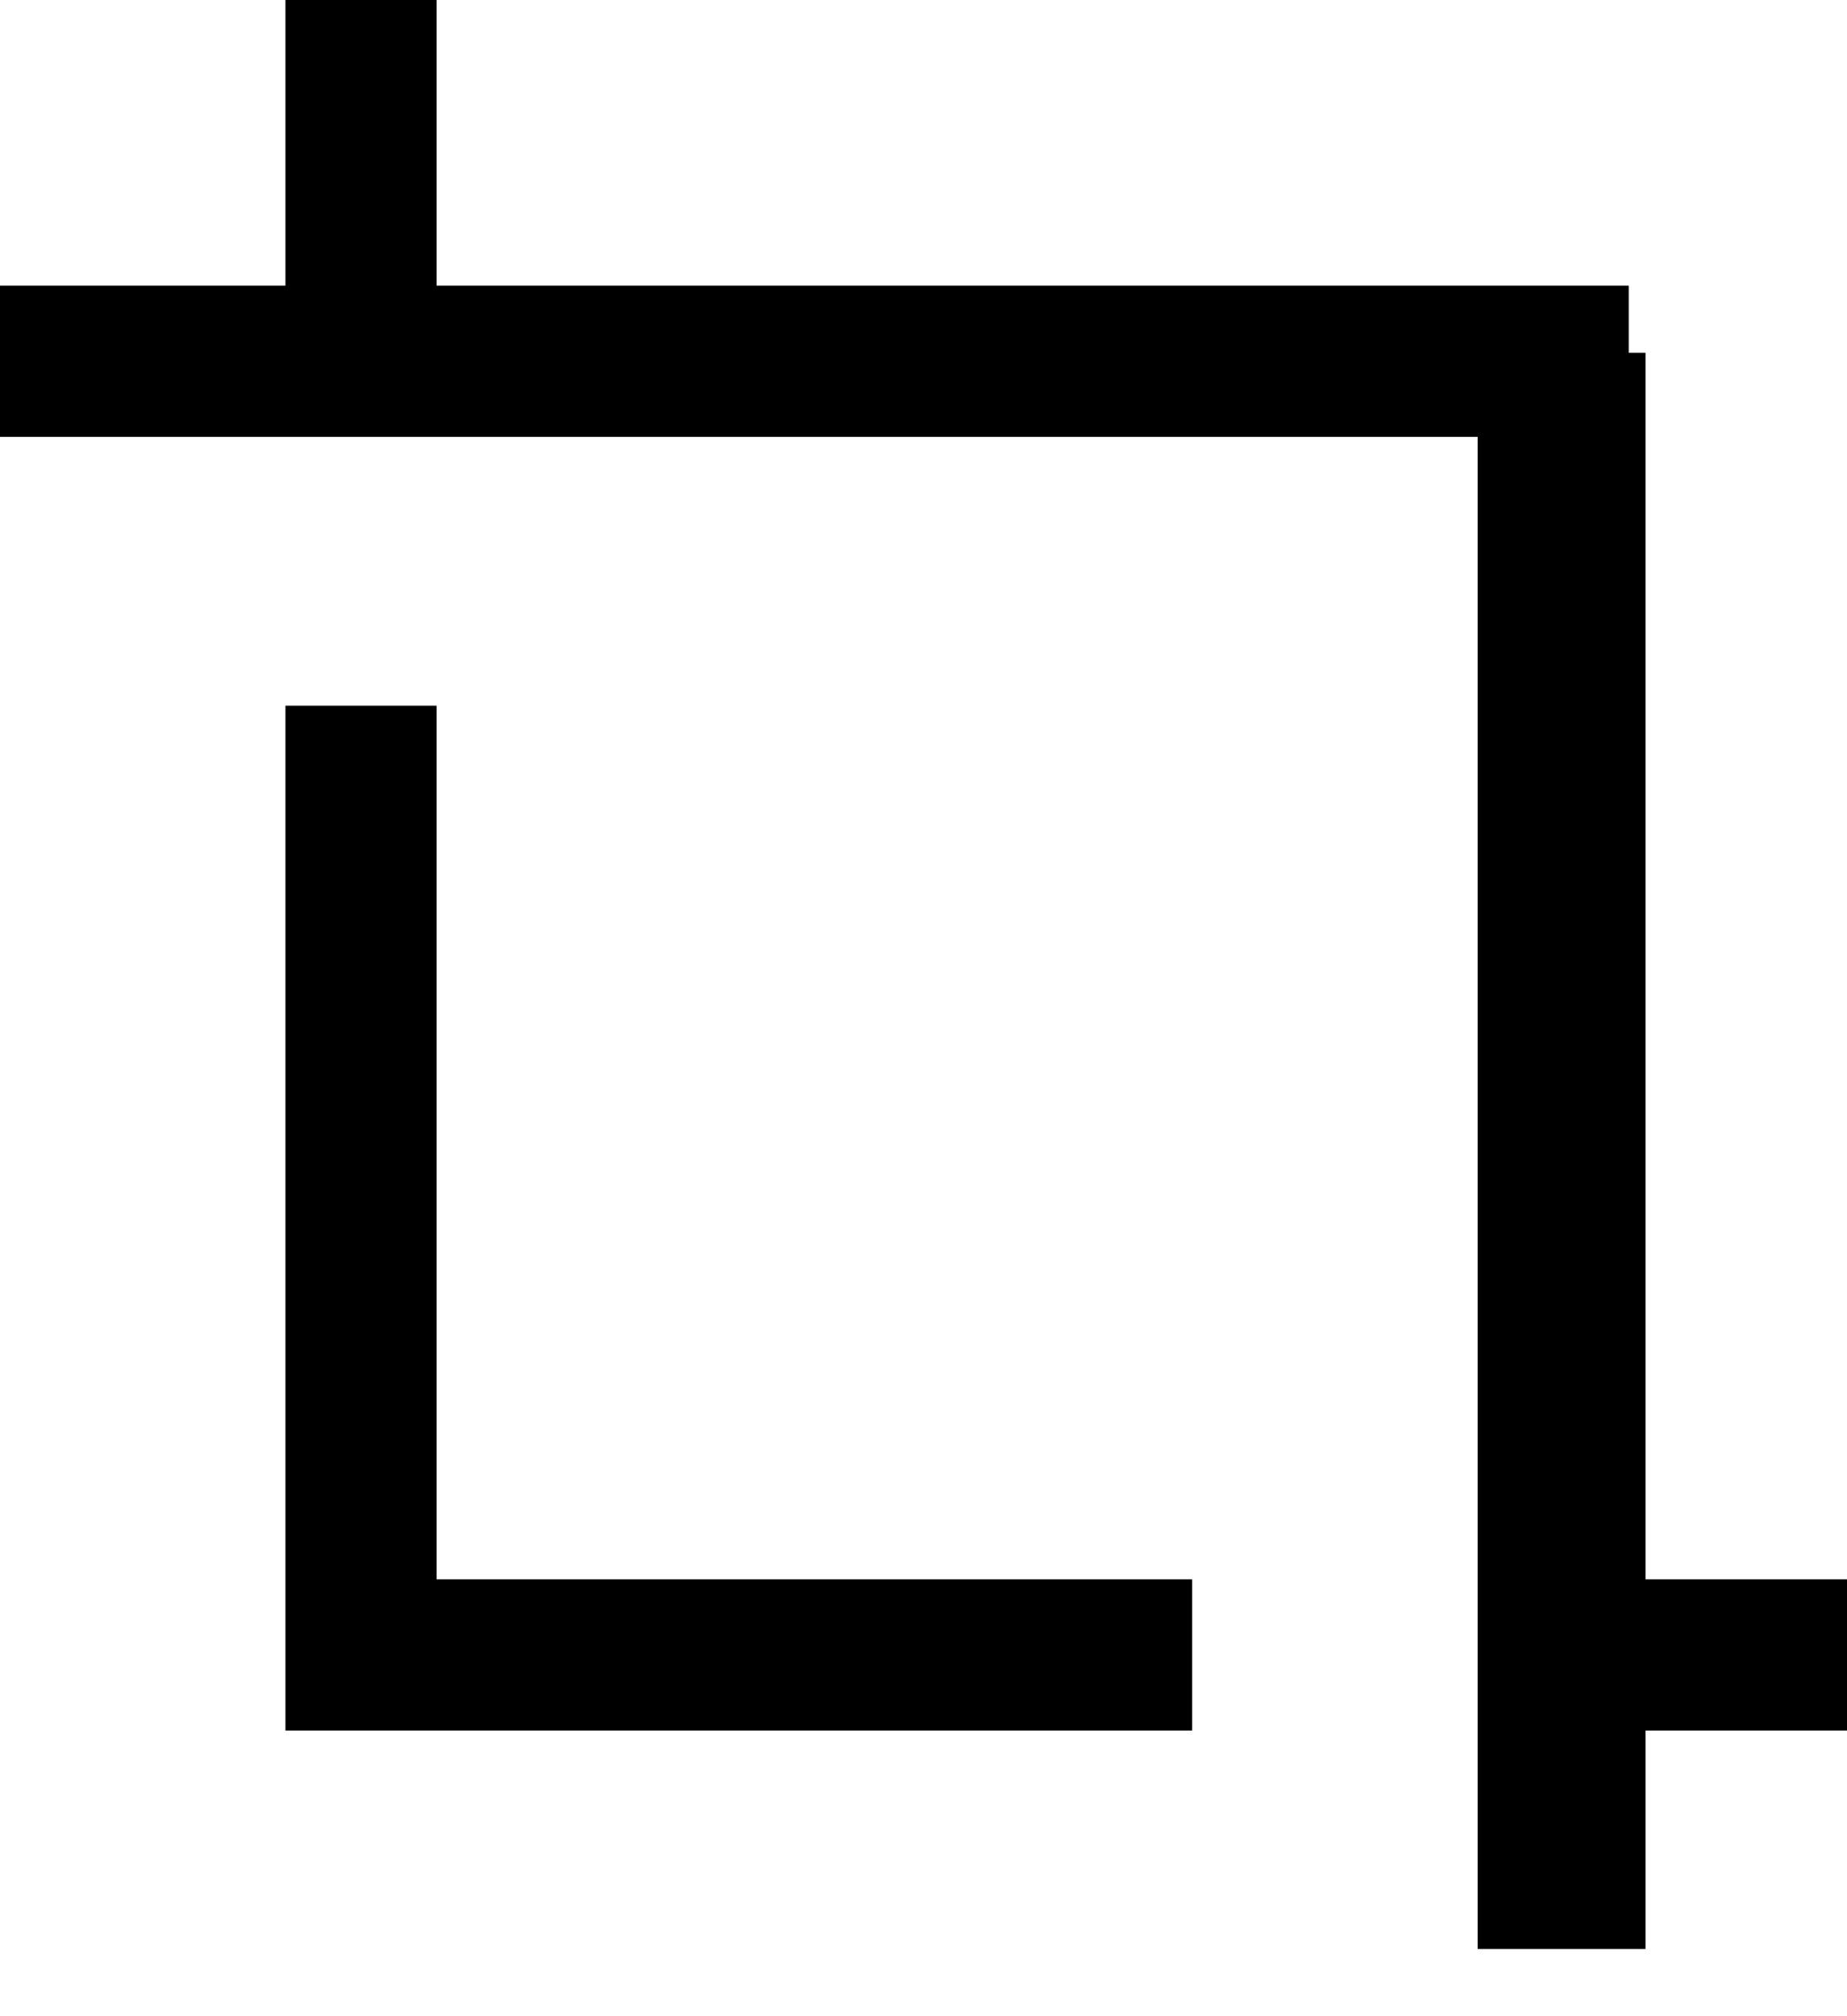 <?xml version="1.0" encoding="utf-8"?>
<!-- Generator: Adobe Illustrator 21.0.0, SVG Export Plug-In . SVG Version: 6.00 Build 0)  -->
<svg version="1.1" id="Слой_1" xmlns="http://www.w3.org/2000/svg" xmlns:xlink="http://www.w3.org/1999/xlink" x="0px" y="0px"
	 viewBox="0 0 11 12" style="enable-background:new 0 0 11 12;" xml:space="preserve">
<title>Group 2</title>
<desc>Created with Sketch.</desc>
<g>
	<polygon points="2.6,4.2 1.7,4.2 1.7,10.3 2.1,10.3 2.1,10.3 7.1,10.3 7.1,9.4 2.6,9.4 	"/>
	<polygon points="11,9.4 9.8,9.4 9.8,2.1 9.7,2.1 9.7,1.7 2.6,1.7 2.6,0 1.7,0 1.7,1.7 0,1.7 0,2.6 8.8,2.6 8.8,11.6 
		9.8,11.6 9.8,10.3 11,10.3 	"/>
</g>
</svg>
